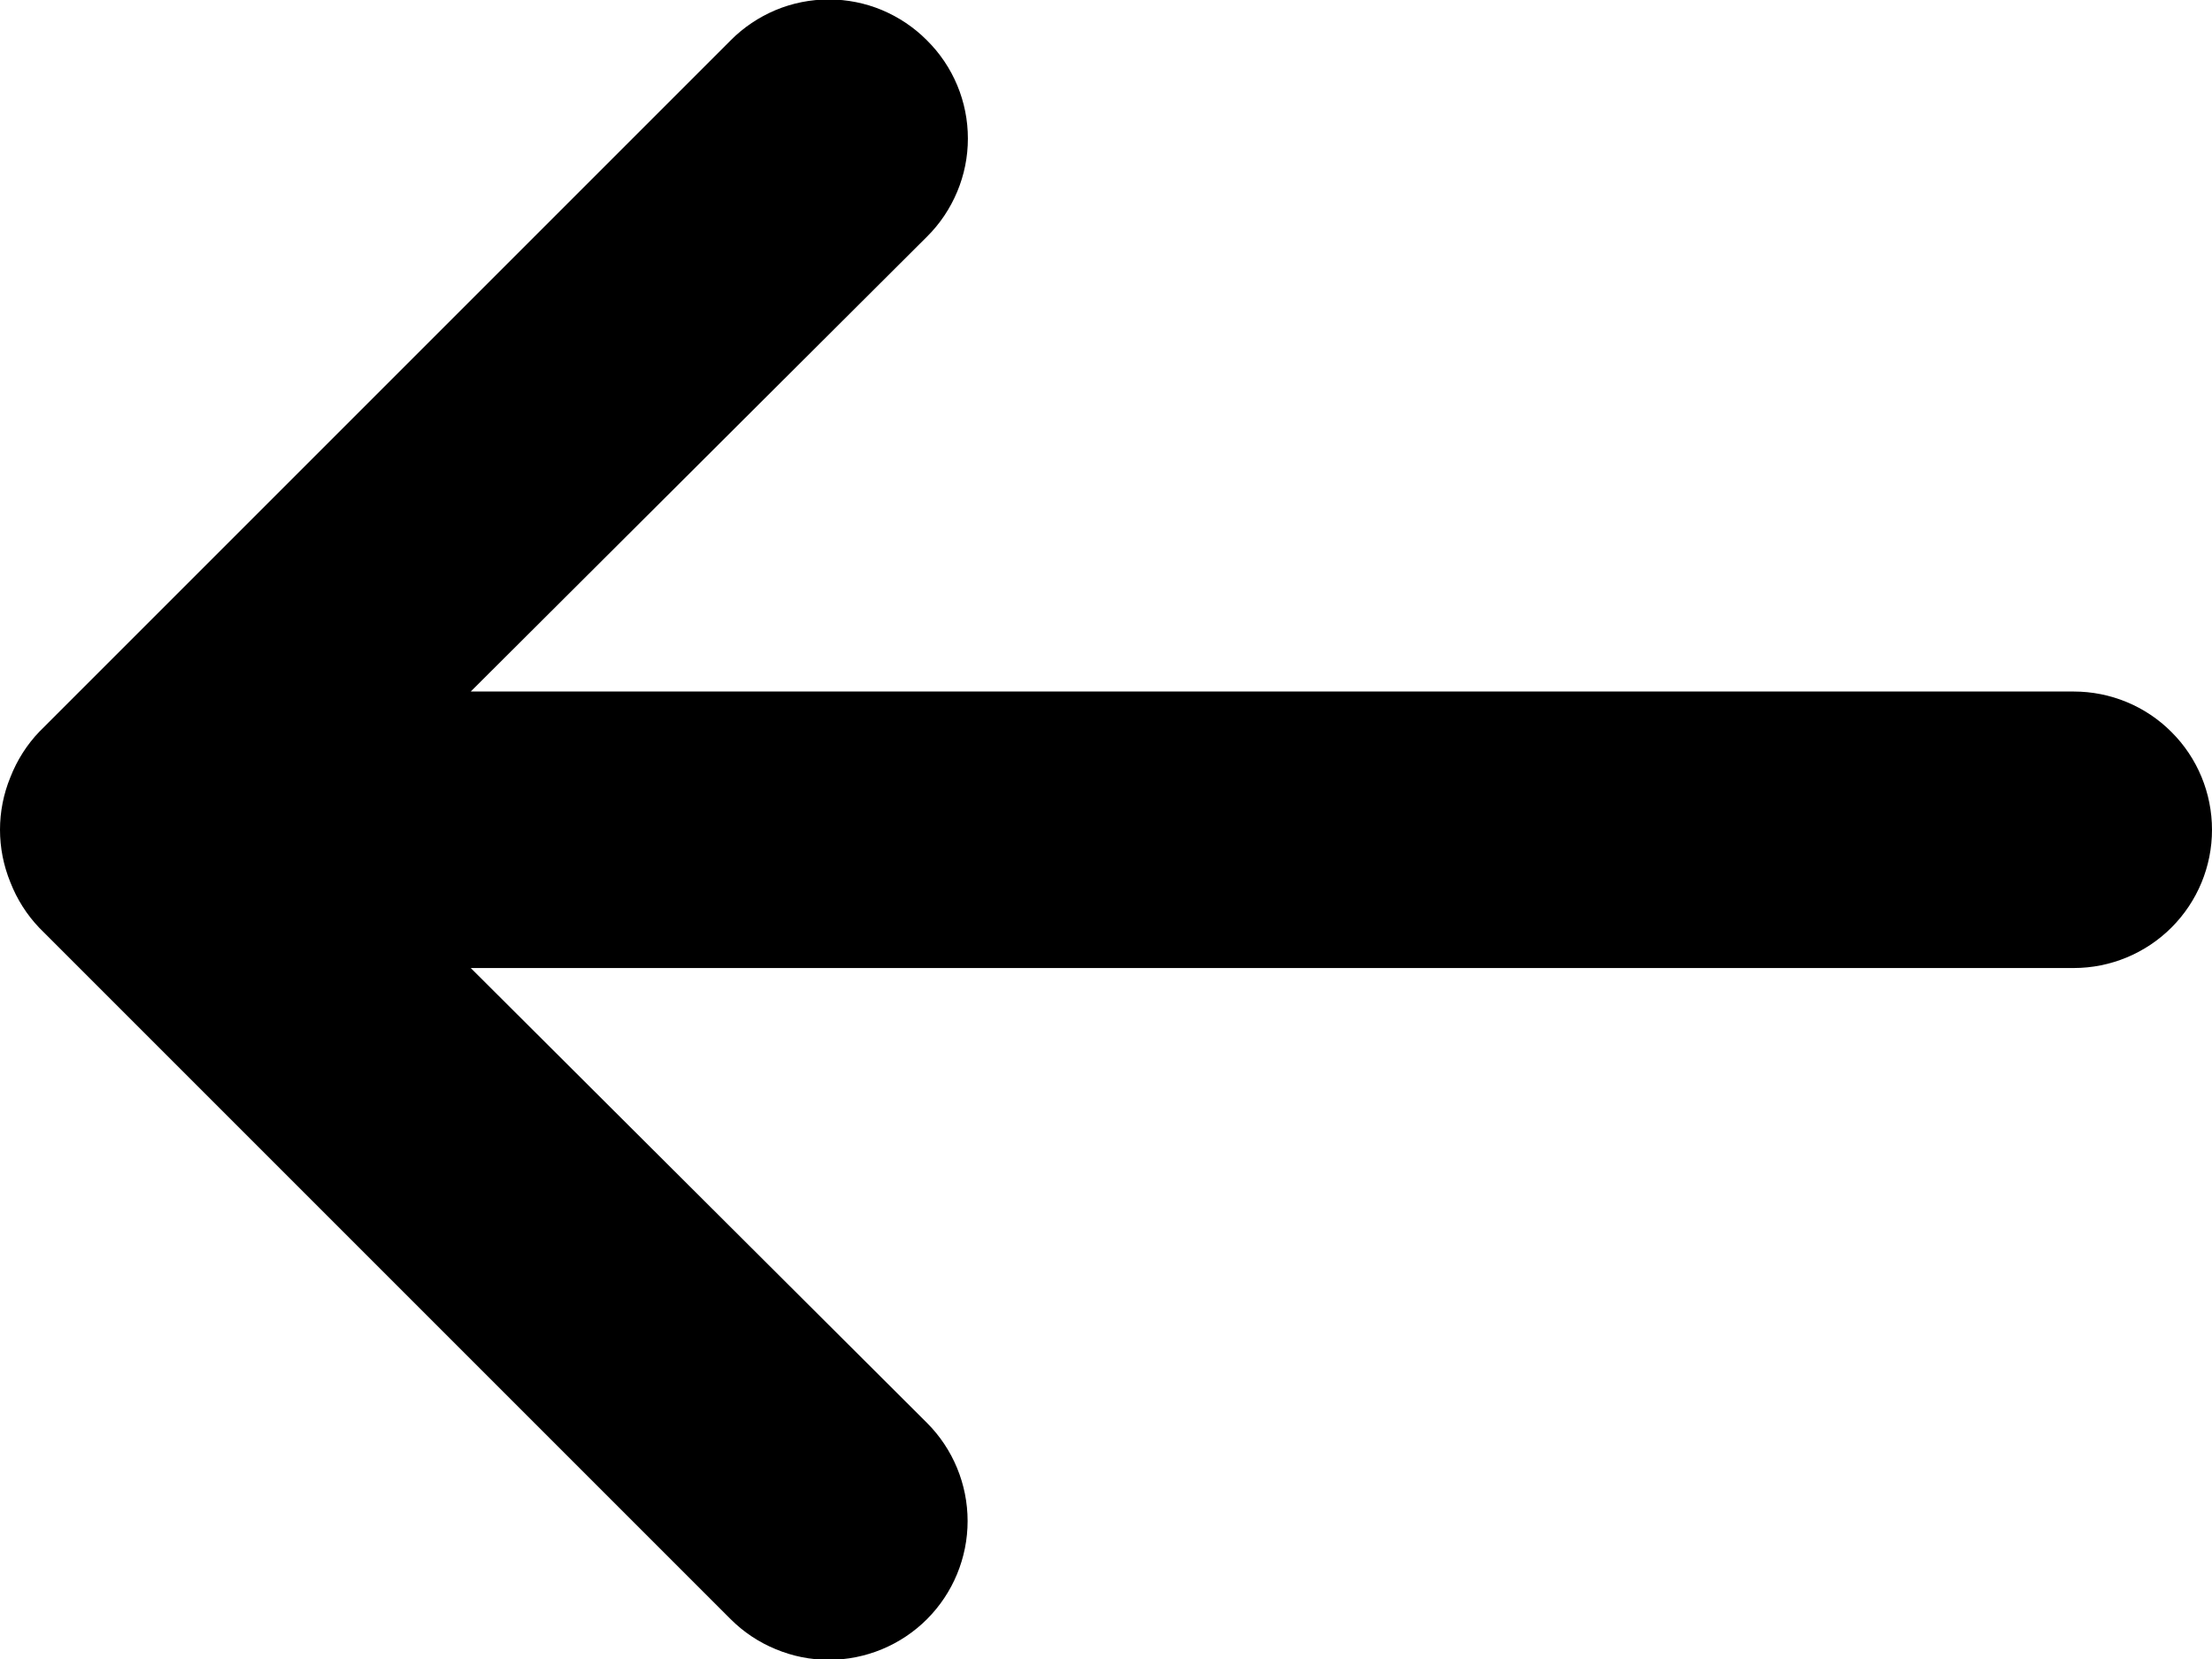 <svg width="16" height="12" viewBox="0 0 16 12" fill="none" xmlns="http://www.w3.org/2000/svg">
<path d="M5.285 0.292L0.285 5.292C0.194 5.387 0.123 5.499 0.075 5.622C-0.025 5.865 -0.025 6.138 0.075 6.382C0.123 6.505 0.194 6.617 0.285 6.712L5.285 11.712C5.378 11.805 5.489 11.879 5.611 11.929C5.733 11.98 5.863 12.006 5.995 12.006C6.261 12.006 6.517 11.9 6.705 11.712C6.893 11.524 6.999 11.268 6.999 11.002C6.999 10.736 6.893 10.48 6.705 10.292L3.405 7.002L15 7.002C15.265 7.002 15.52 6.896 15.707 6.709C15.895 6.521 16 6.267 16 6.002C16 5.737 15.895 5.482 15.707 5.295C15.52 5.107 15.265 5.002 15 5.002L3.405 5.002L6.705 1.712C6.799 1.619 6.873 1.508 6.924 1.386C6.975 1.264 7.001 1.134 7.001 1.002C7.001 0.87 6.975 0.739 6.924 0.617C6.873 0.495 6.799 0.385 6.705 0.292C6.612 0.198 6.501 0.124 6.38 0.073C6.258 0.022 6.127 -0.004 5.995 -0.004C5.863 -0.004 5.732 0.022 5.61 0.073C5.489 0.124 5.378 0.198 5.285 0.292Z" fill="black"/>
</svg>
